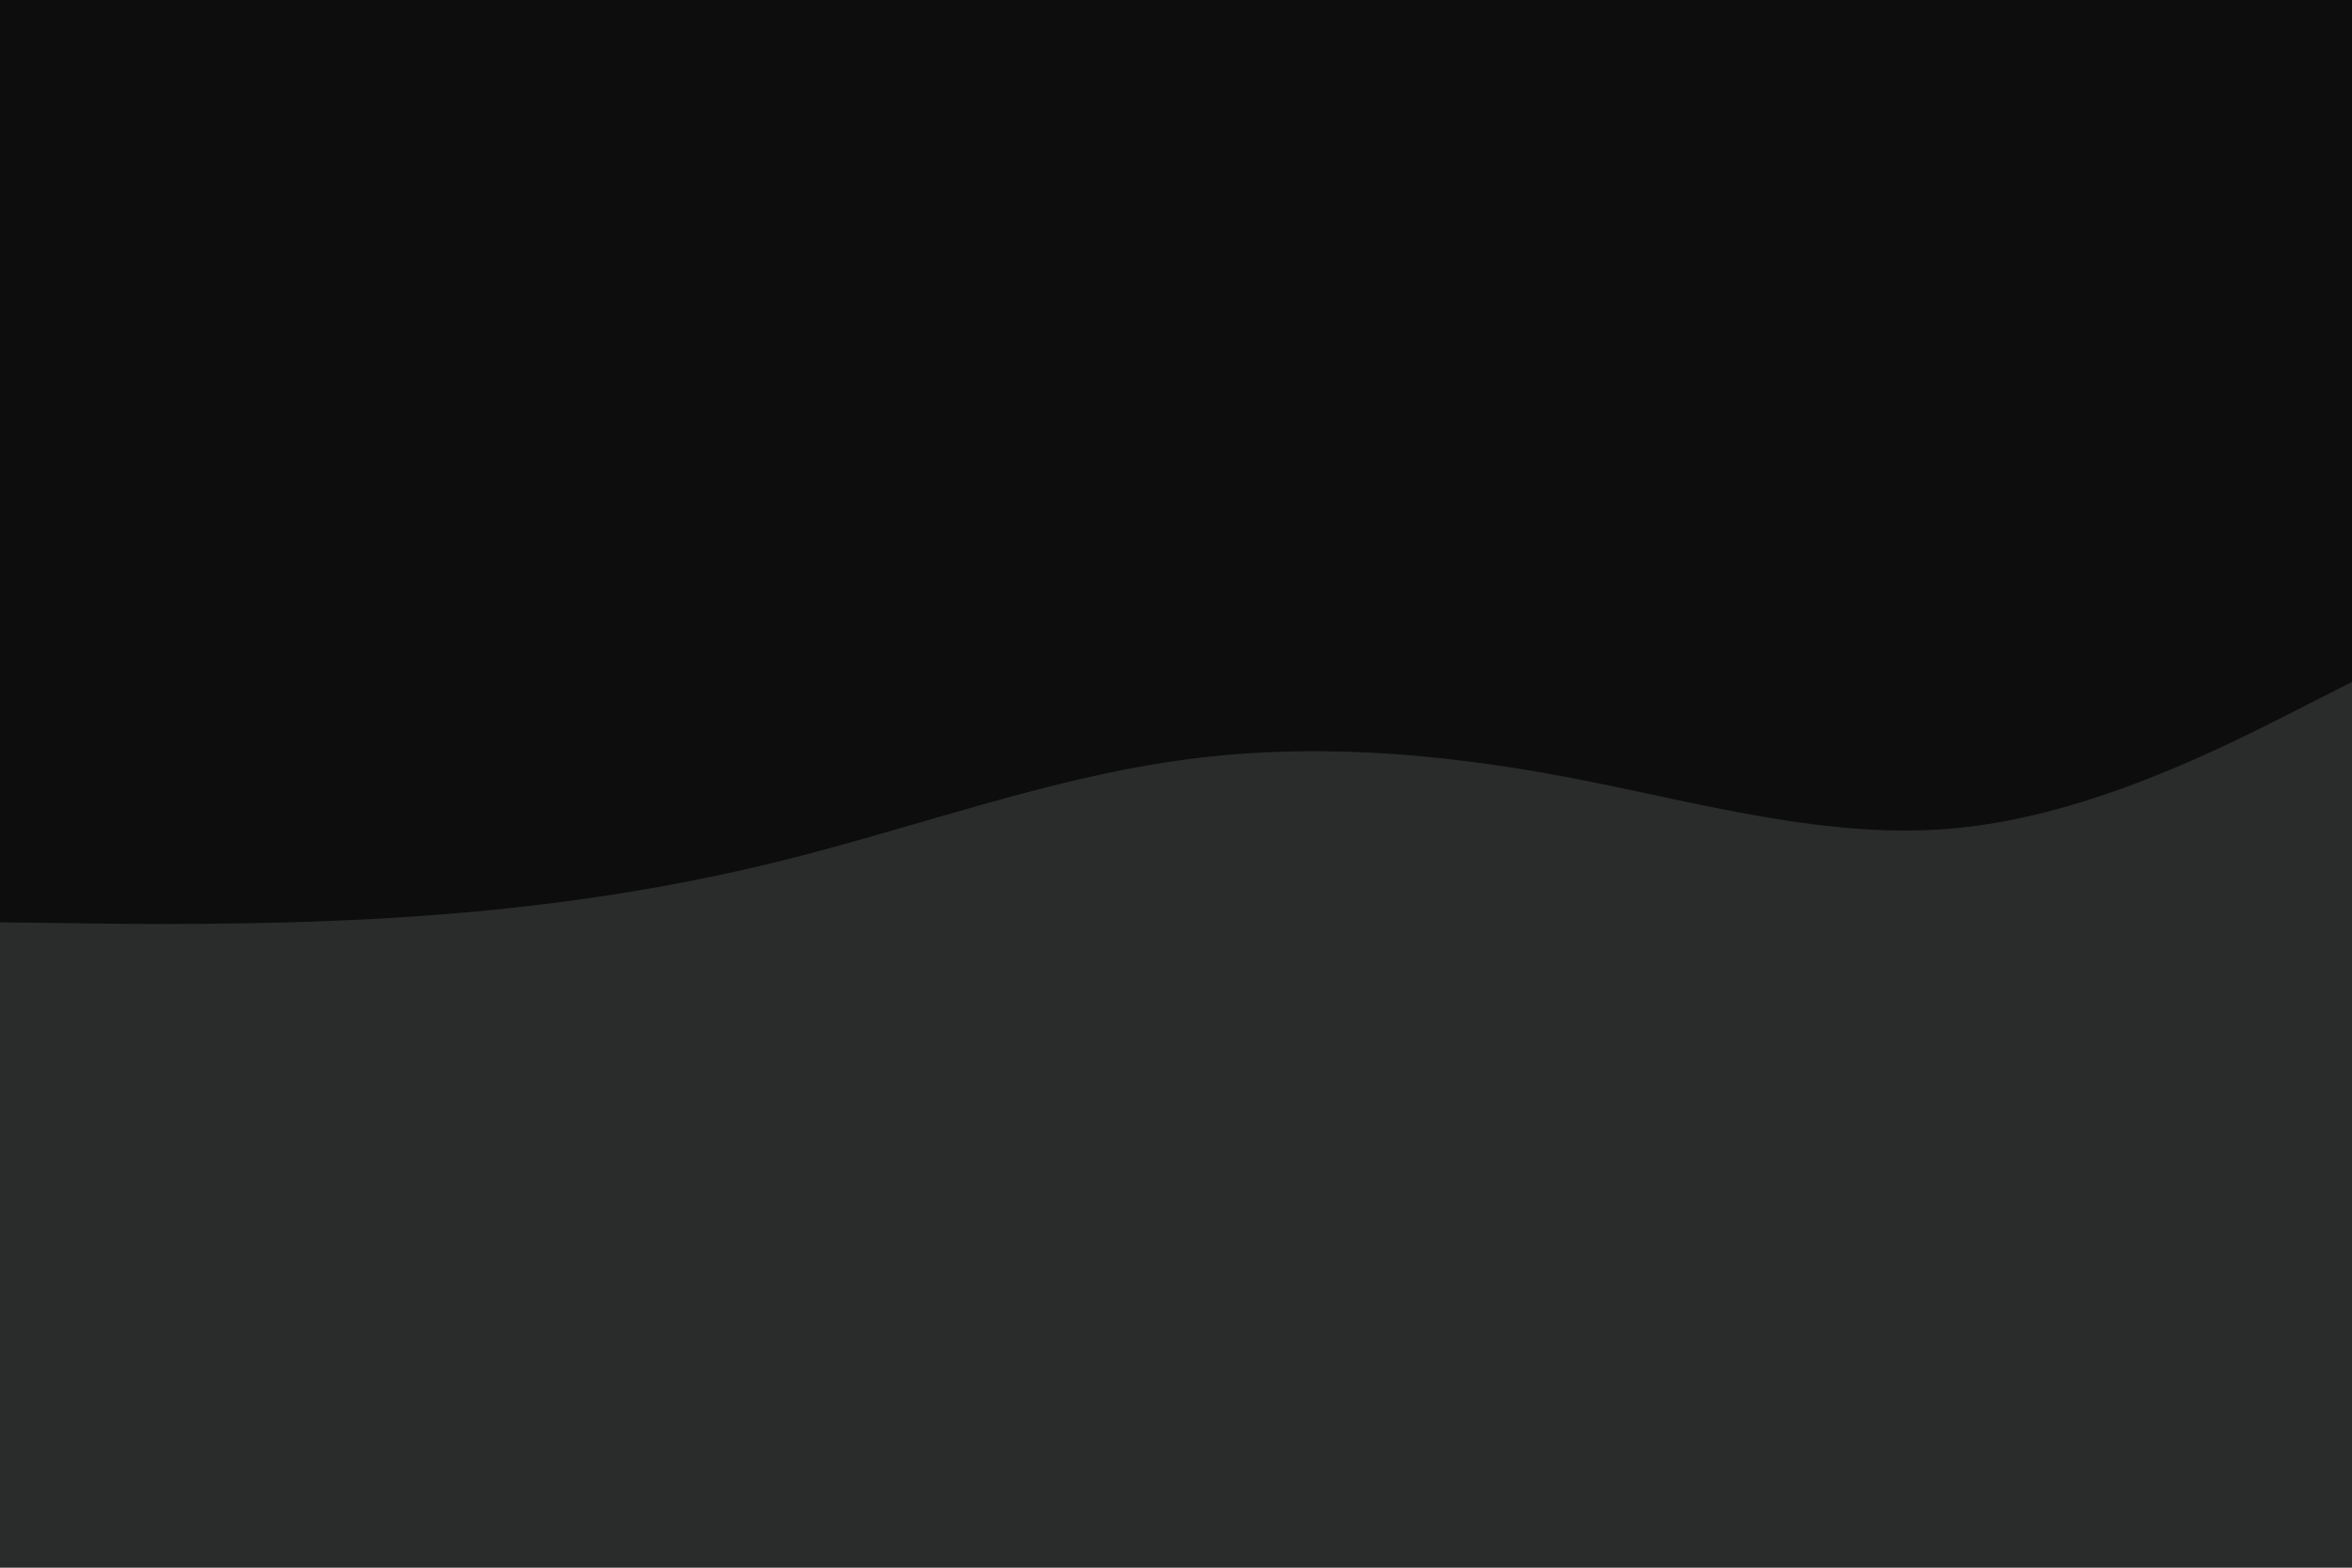 <svg id="visual" viewBox="0 0 900 600" width="900" height="600" xmlns="http://www.w3.org/2000/svg" xmlns:xlink="http://www.w3.org/1999/xlink" version="1.1"><rect x="0" y="0" width="900" height="600" fill="#2A2B2B"></rect><path d="M0 353L25 353.3C50 353.7 100 354.3 150 351.3C200 348.3 250 341.7 300 329.2C350 316.7 400 298.3 450 291.2C500 284 550 288 600 297.5C650 307 700 322 750 316.8C800 311.7 850 286.3 875 273.7L900 261L900 0L875 0C850 0 800 0 750 0C700 0 650 0 600 0C550 0 500 0 450 0C400 0 350 0 300 0C250 0 200 0 150 0C100 0 50 0 25 0L0 0Z" fill="#0d0d0d" stroke-linecap="round" stroke-linejoin="miter"></path></svg>